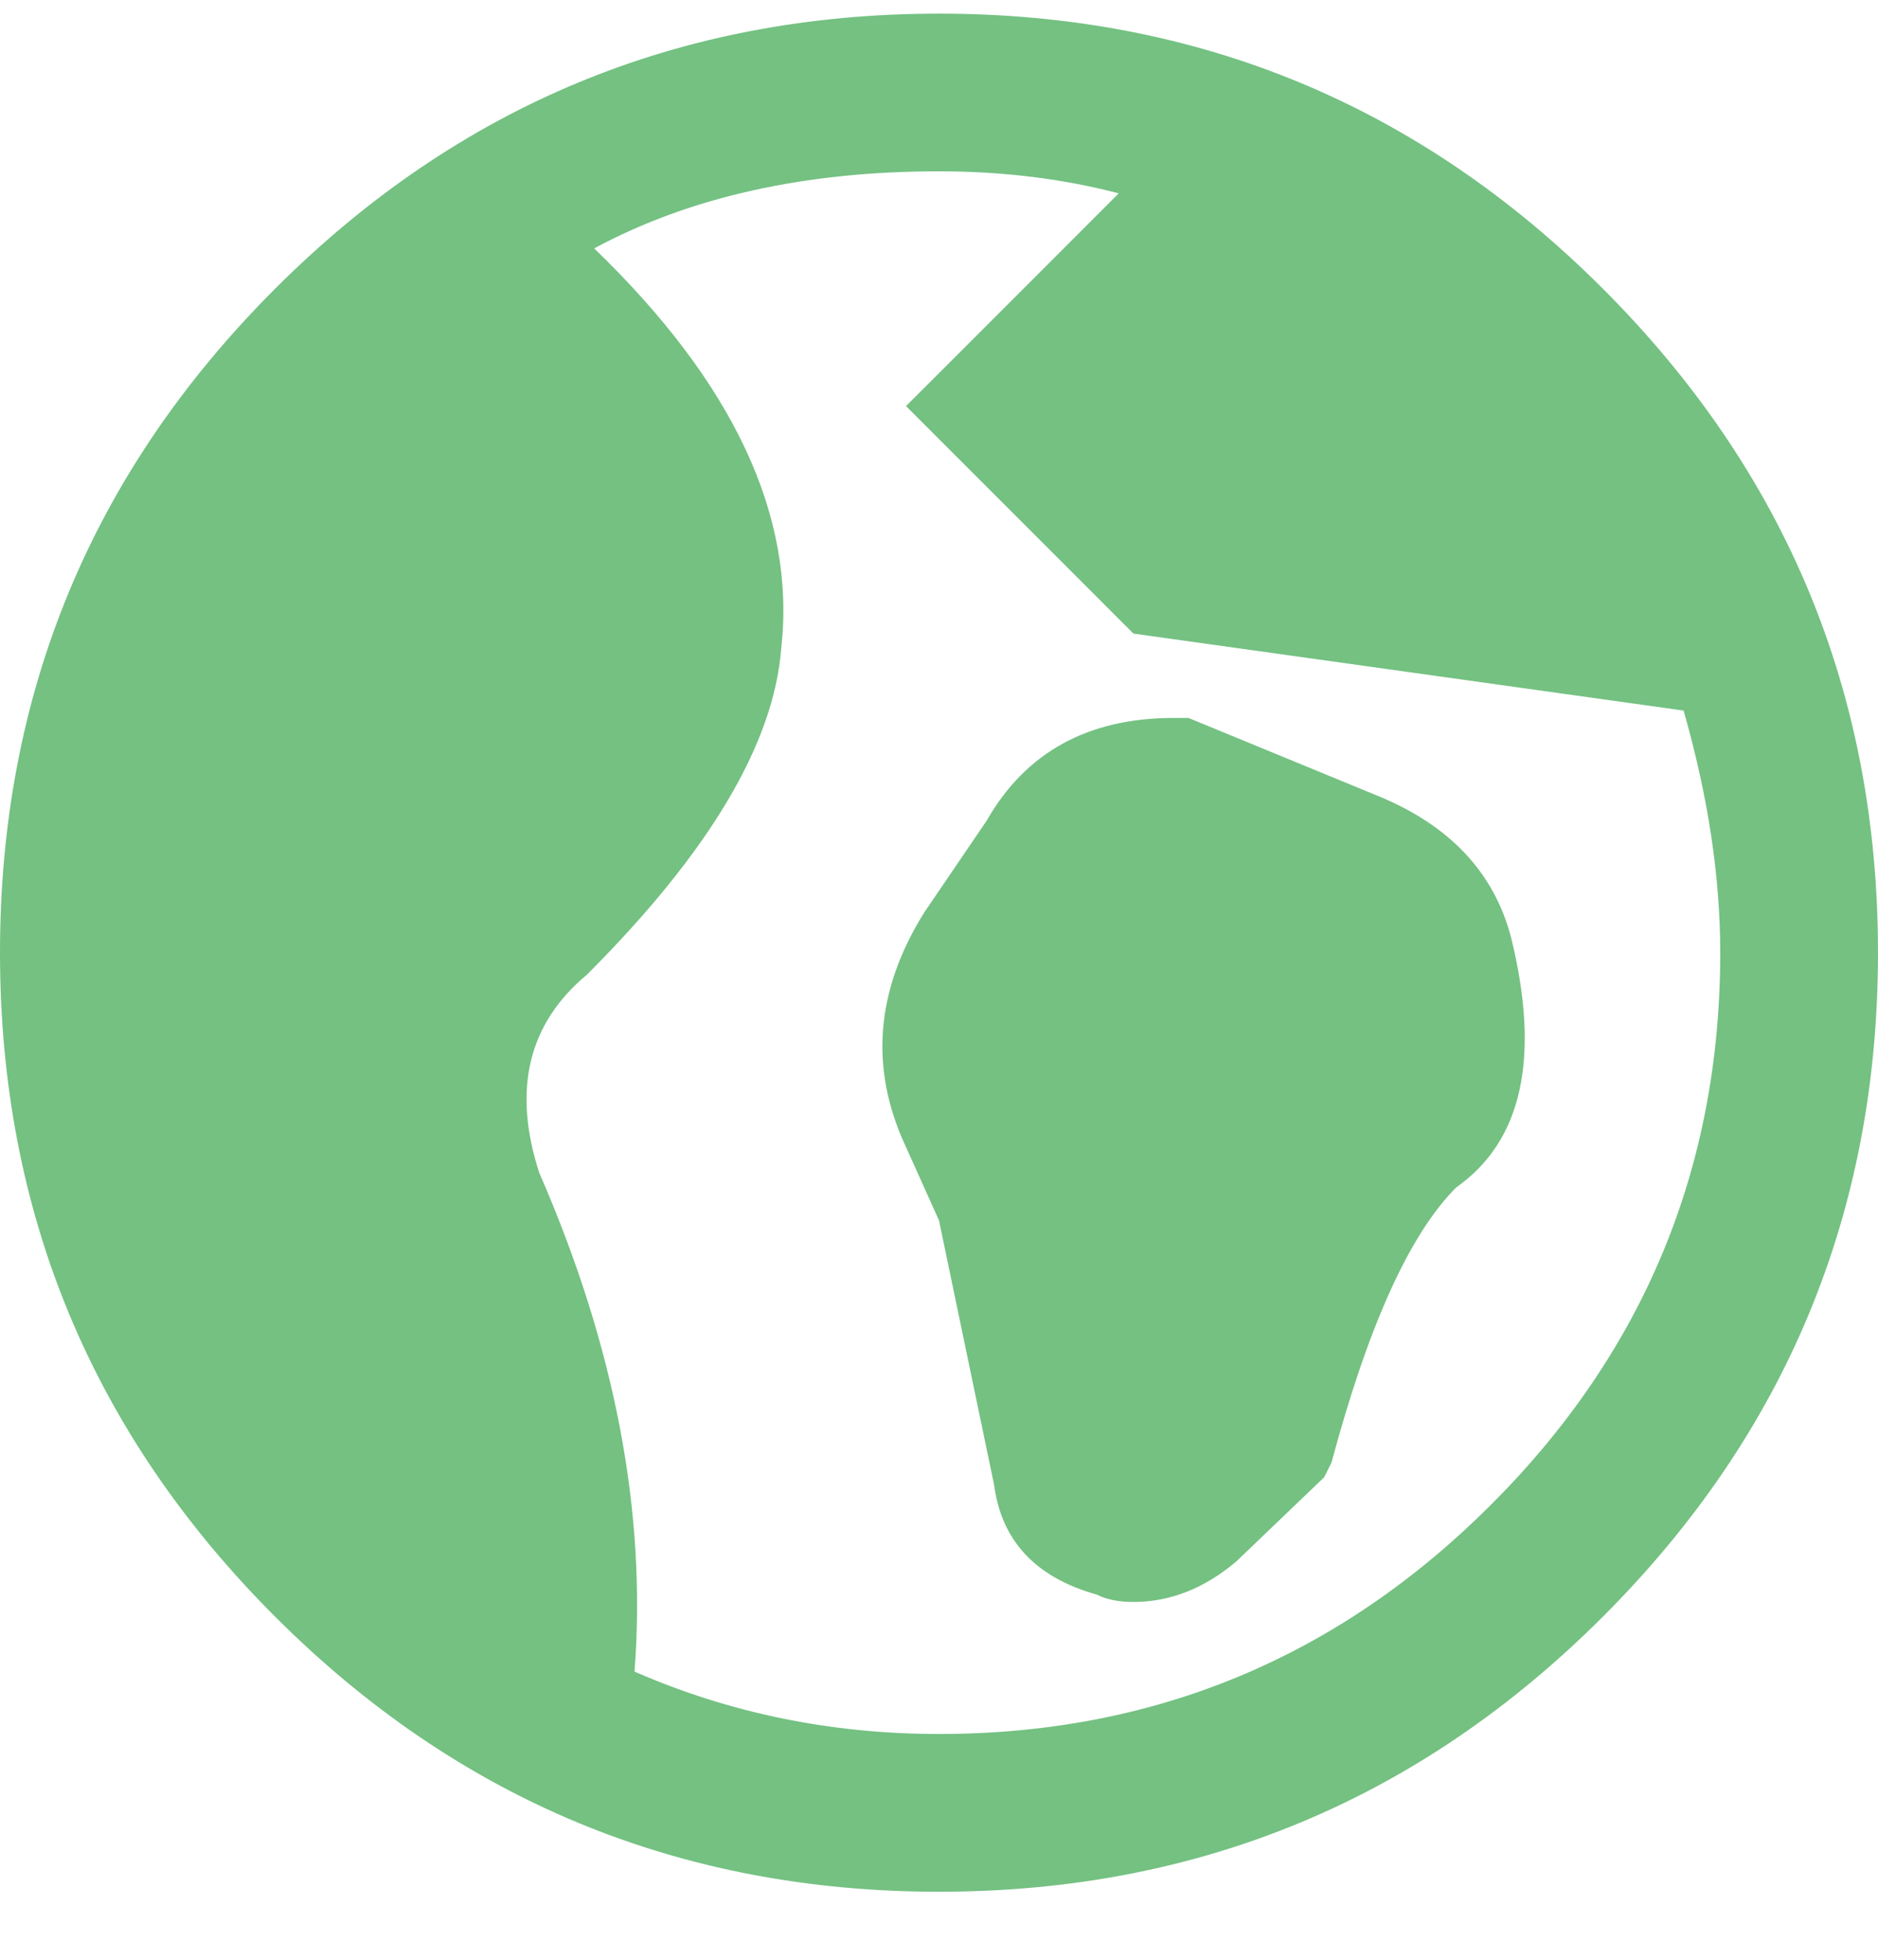 <svg width="23" height="24" viewBox="0 0 23 24" fill="none" xmlns="http://www.w3.org/2000/svg">
<path d="M11.5 0.167C8.326 0.167 5.615 1.29 3.369 3.536C1.123 5.782 0 8.492 0 11.667C0 14.841 1.123 17.552 3.369 19.798C5.615 22.044 8.326 23.167 11.5 23.167C14.675 23.167 17.385 22.044 19.631 19.798C21.877 17.552 23 14.841 23 11.667C23 8.492 21.877 5.782 19.631 3.536C17.385 1.29 14.675 0.167 11.5 0.167ZM21.068 11.667C21.068 14.302 20.133 16.556 18.261 18.427C16.389 20.299 14.135 21.235 11.5 21.235C10.182 21.235 8.939 20.981 7.771 20.471C7.921 18.525 7.532 16.488 6.604 14.362C6.274 13.344 6.469 12.535 7.188 11.936C8.685 10.439 9.479 9.106 9.568 7.938C9.748 6.321 8.984 4.689 7.277 3.042C8.445 2.413 9.853 2.098 11.5 2.098C12.279 2.098 13.012 2.188 13.701 2.368L11.77 4.3L11.096 4.973L13.881 7.759L20.619 8.702C20.919 9.75 21.068 10.738 21.068 11.667ZM12.084 10.05L11.32 11.173C10.721 12.131 10.646 13.089 11.096 14.048L11.5 14.946L12.174 18.18C12.264 18.869 12.683 19.318 13.432 19.528C13.551 19.588 13.701 19.618 13.881 19.618C14.33 19.618 14.749 19.453 15.139 19.124L16.217 18.091L16.307 17.911C16.756 16.234 17.265 15.111 17.834 14.542C18.643 13.973 18.867 12.954 18.508 11.487C18.298 10.678 17.744 10.095 16.846 9.735L14.555 8.792H14.375C13.327 8.792 12.563 9.211 12.084 10.05Z" fill="#74C182"/>
</svg>
